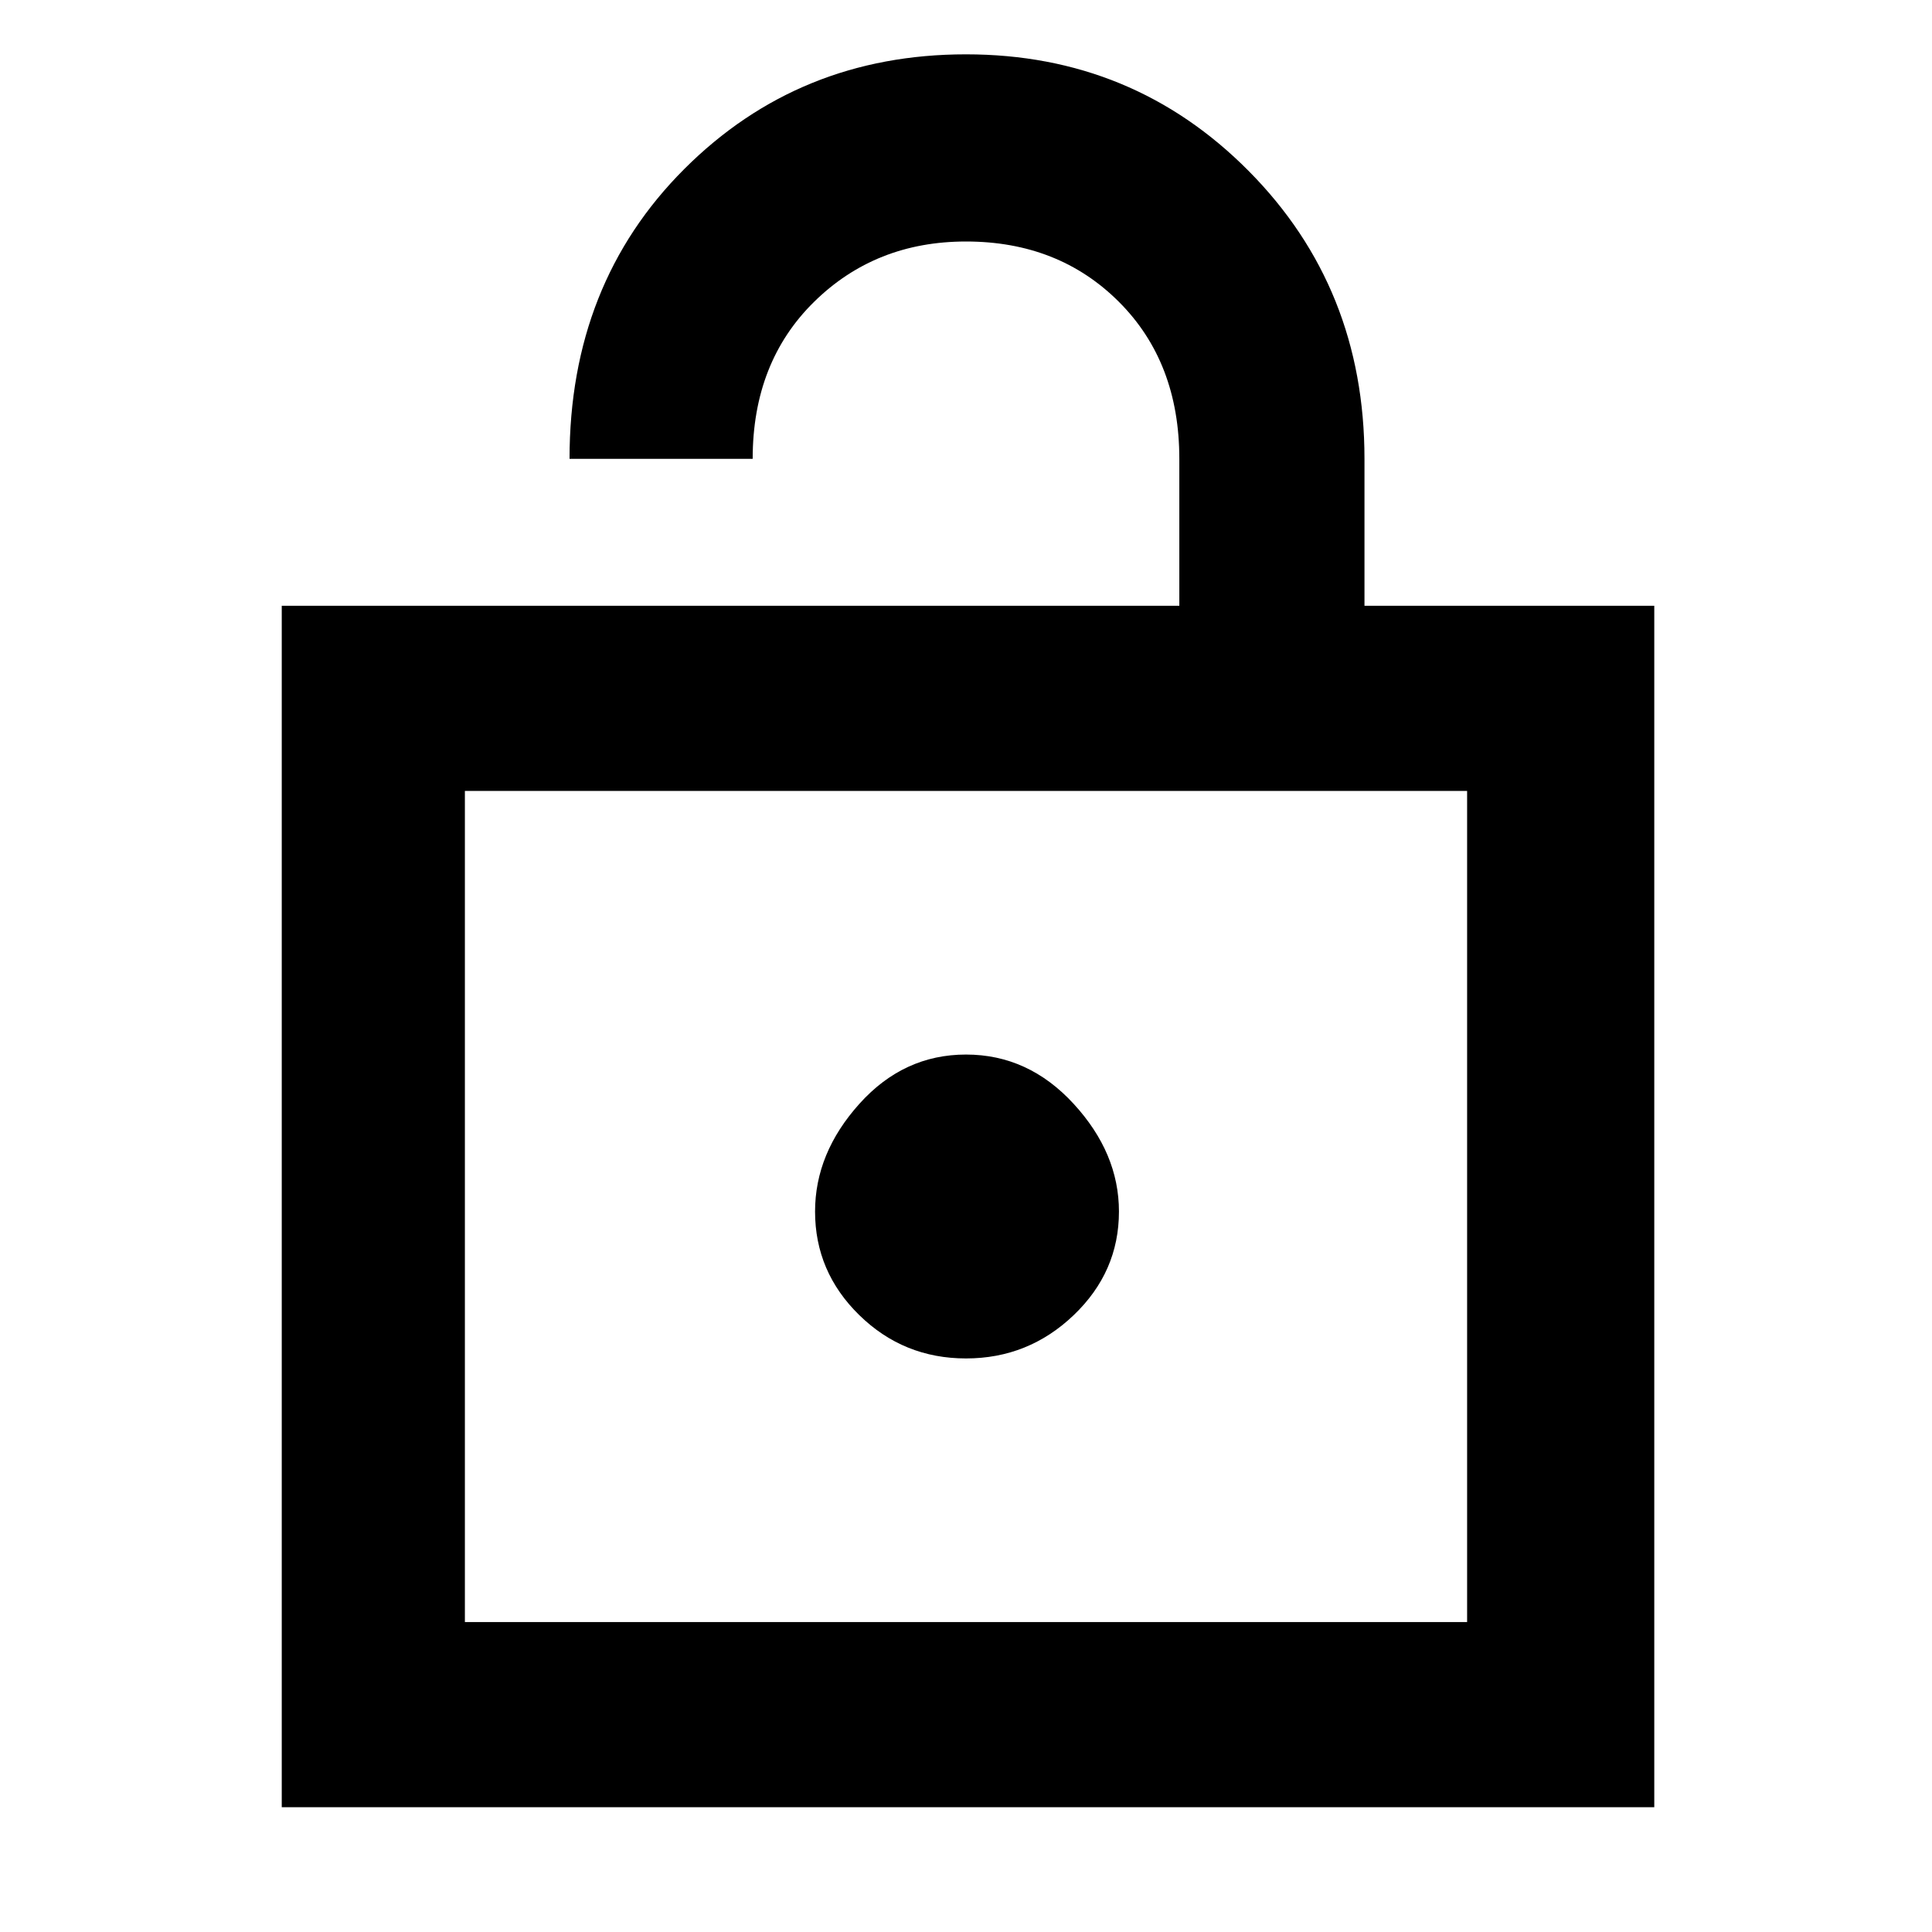 <svg xmlns="http://www.w3.org/2000/svg" height="48" width="48"><path d="M7 44.9V15.05H29.3V11.4Q29.3 9 27.8 7.5Q26.3 6 24 6Q21.75 6 20.225 7.5Q18.7 9 18.7 11.4H14.15Q14.15 7.05 17 4.2Q19.85 1.35 24 1.35Q28.15 1.35 31.025 4.25Q33.9 7.15 33.9 11.4V15.05H41.1V44.9ZM11.55 40.3H36.45V19.65H11.55ZM24 33.75Q25.55 33.75 26.675 32.675Q27.8 31.6 27.8 30.1Q27.8 28.65 26.675 27.425Q25.55 26.2 24 26.2Q22.45 26.2 21.35 27.425Q20.25 28.65 20.25 30.1Q20.25 31.6 21.35 32.675Q22.45 33.75 24 33.75ZM11.55 40.3V19.65V40.3Z"/></svg>